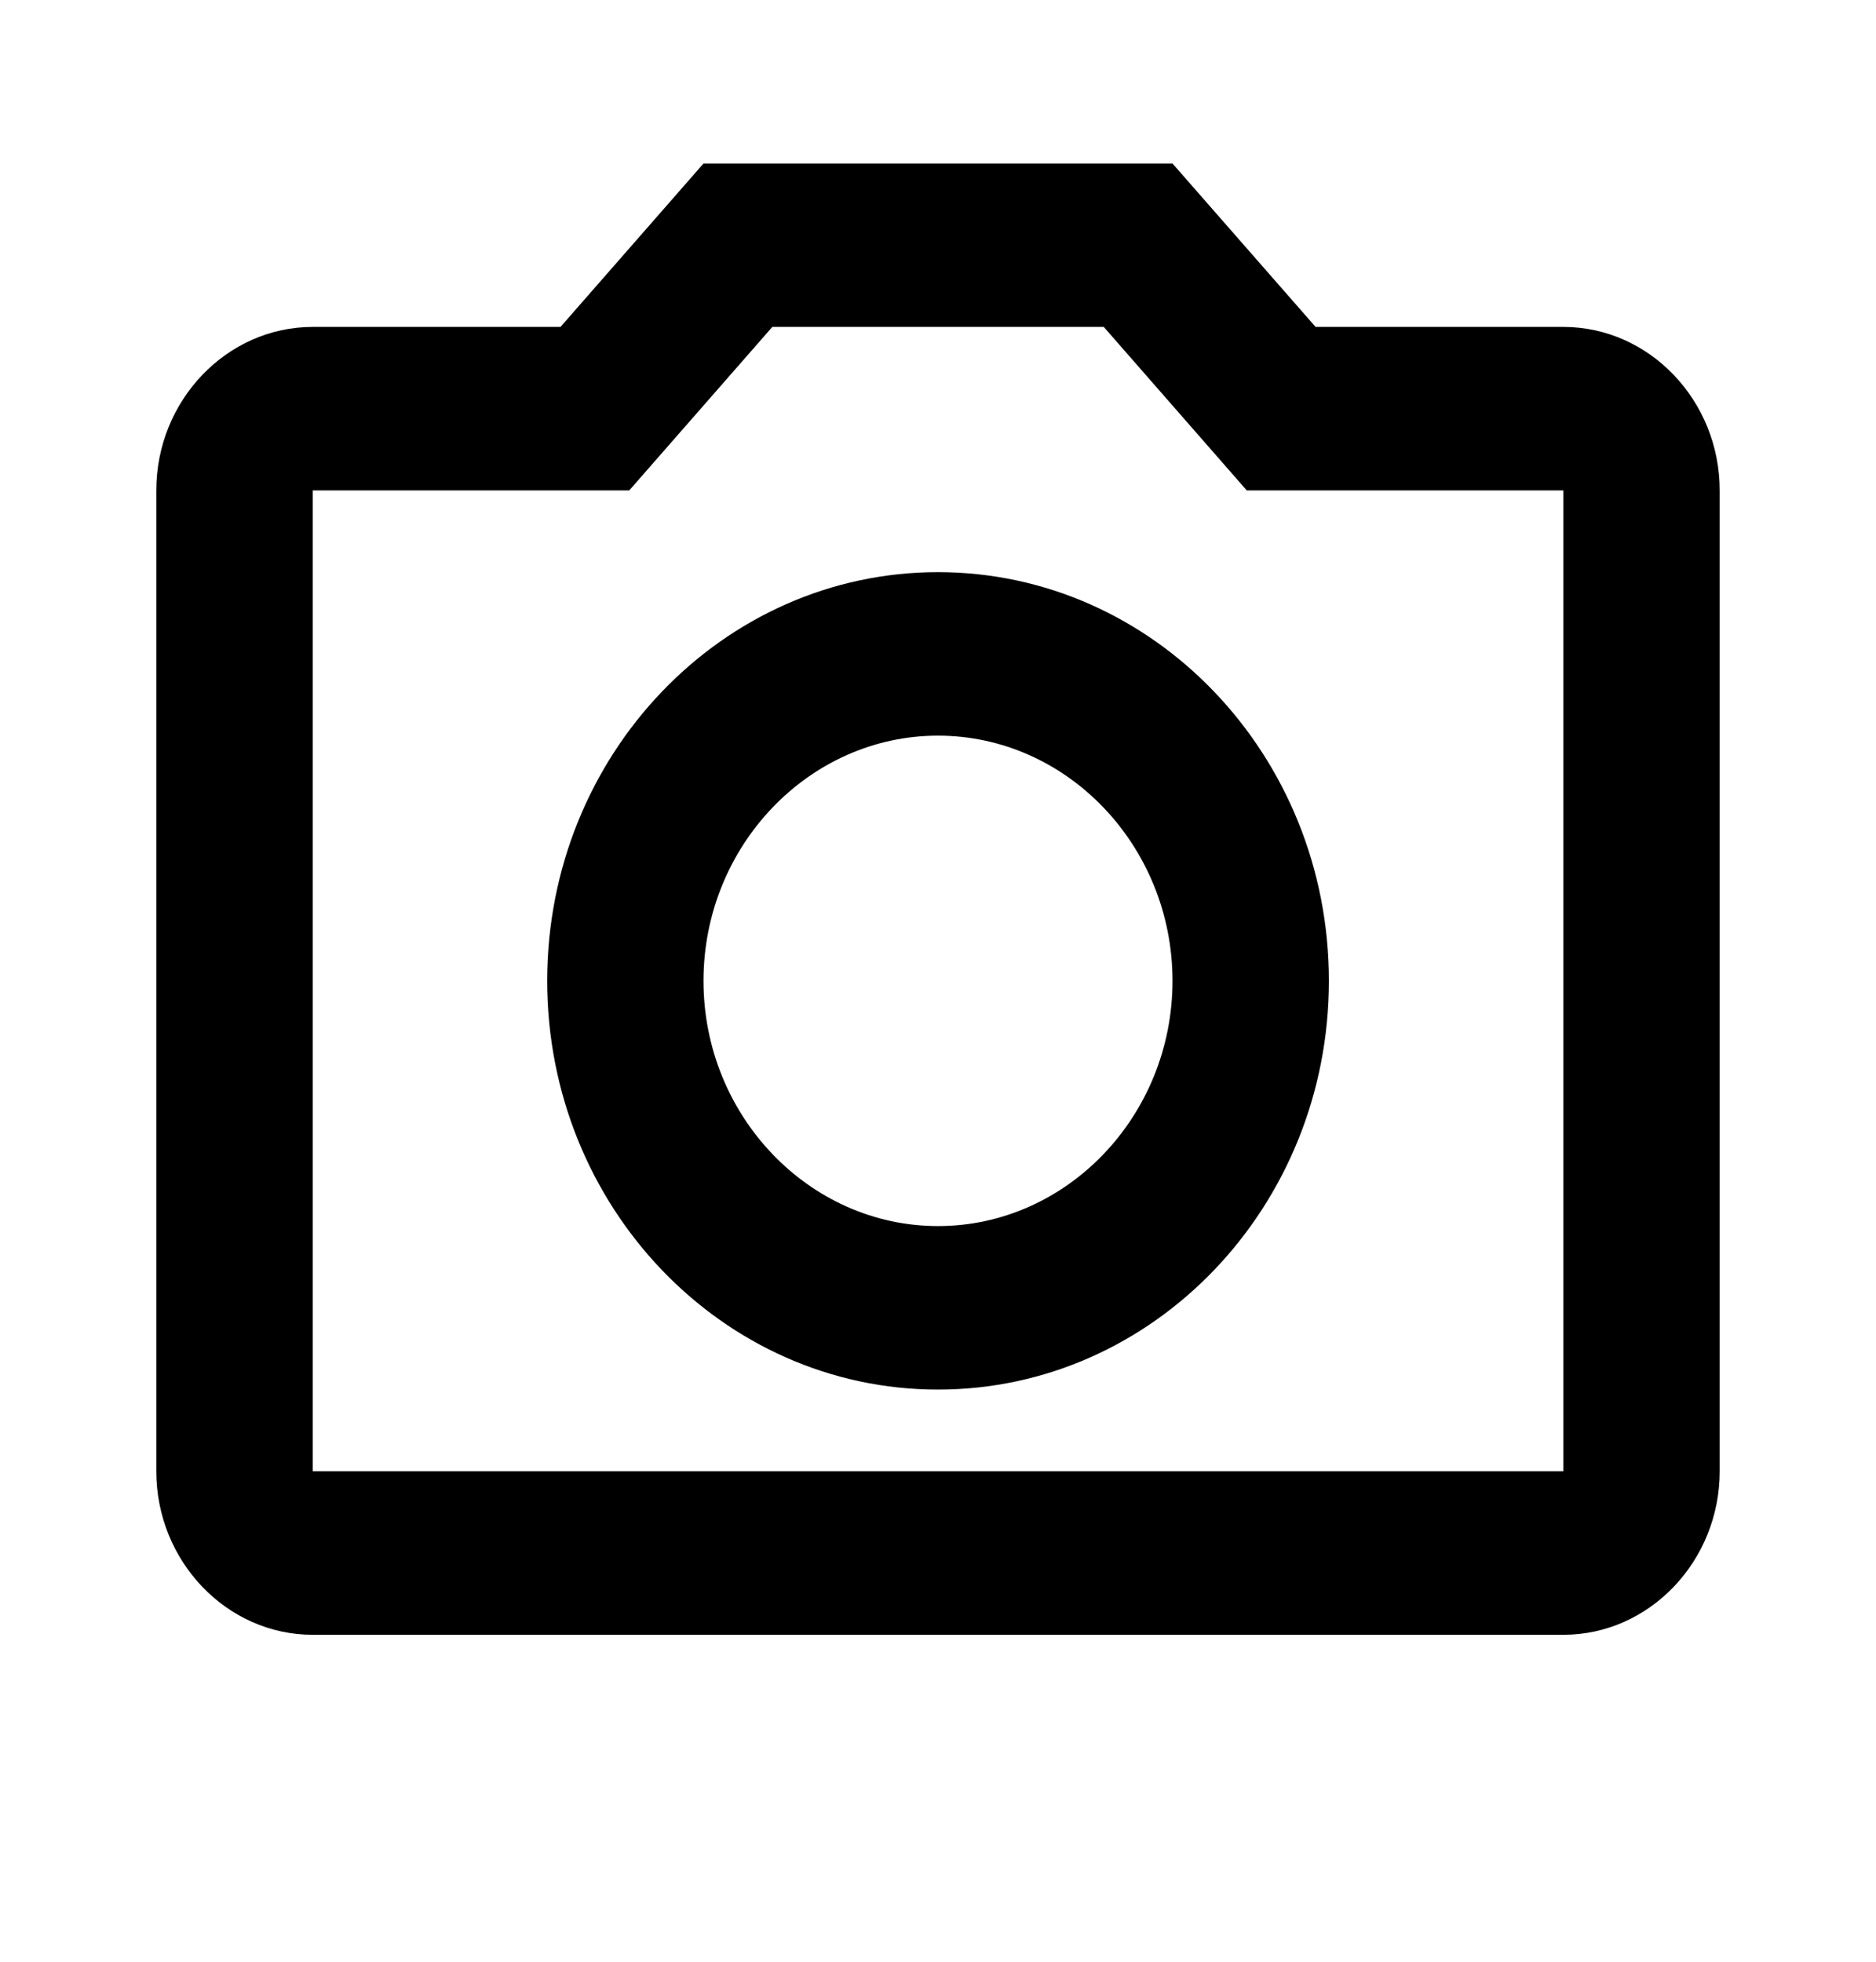 <svg width="22" height="23" viewBox="0 0 22 23" fill="none" xmlns="http://www.w3.org/2000/svg">
<path d="M12.944 3.833L14.621 5.75H18.334V17.25H3.667V5.75H7.379L9.057 3.833H12.944ZM13.75 1.917H8.25L6.573 3.833H3.667C2.659 3.833 1.833 4.696 1.833 5.75V17.25C1.833 18.304 2.659 19.167 3.667 19.167H18.334C19.342 19.167 20.167 18.304 20.167 17.25V5.75C20.167 4.696 19.342 3.833 18.334 3.833H15.428L13.75 1.917ZM11 8.625C12.513 8.625 13.75 9.919 13.75 11.5C13.75 13.081 12.513 14.375 11 14.375C9.488 14.375 8.25 13.081 8.25 11.5C8.25 9.919 9.488 8.625 11 8.625ZM11 6.708C8.47 6.708 6.417 8.855 6.417 11.5C6.417 14.145 8.47 16.292 11 16.292C13.53 16.292 15.584 14.145 15.584 11.5C15.584 8.855 13.53 6.708 11 6.708Z" fill="black"/>
</svg>
